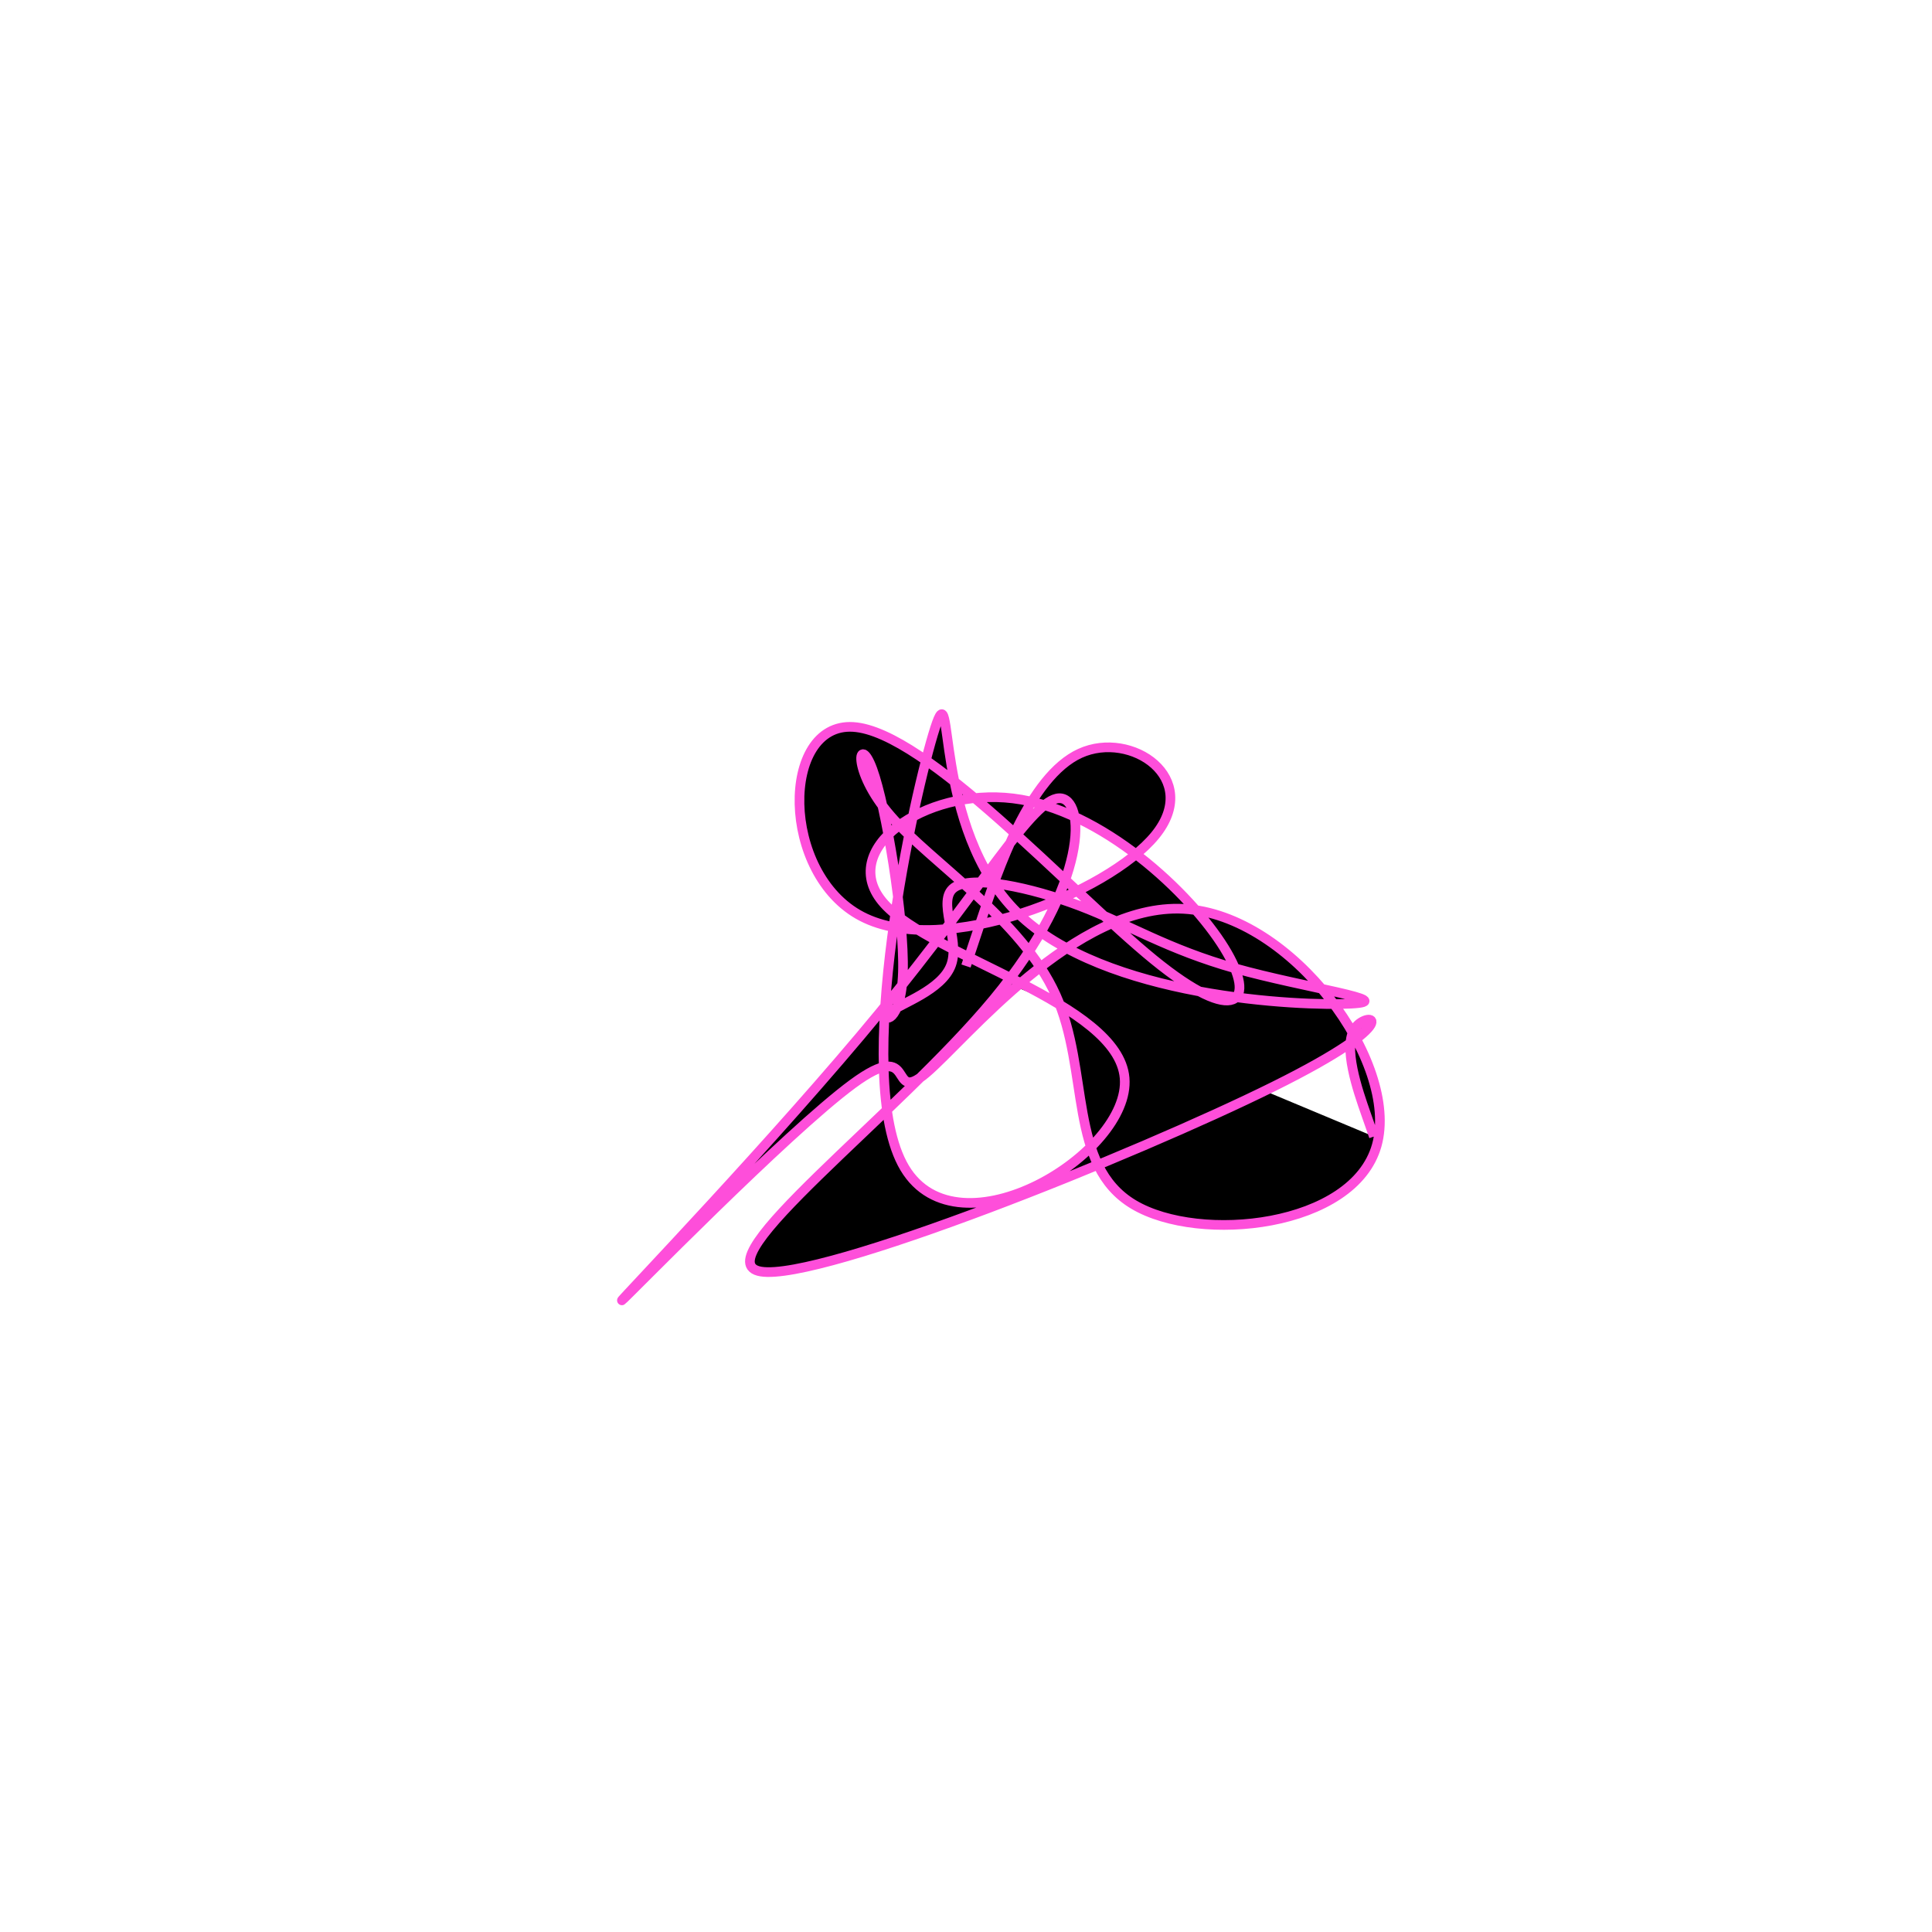 <svg viewBox="0 0 300 300" preserveAspectRatio="xMidYMid" width="300" height="300"><filter id="pwspe" width="300" height="500" x="-50%" y="-50%"><feFlood flood-color="#fe4eda" result="element"></feFlood><feTurbulence baseFrequency="0.02" type="fractalNoise" numOctaves="8" seed="91" result="element_1"></feTurbulence><feGaussianBlur stdDeviation="4" in="SourceAlpha" result="element_2"></feGaussianBlur><feDisplacementMap scale="100" in="element_2" in2="element_1" result="element_3"></feDisplacementMap><feComposite operator="in" in="element" in2="element_3" result="element_4"></feComposite><feMerge><feMergeNode in="element_4"></feMergeNode></feMerge></filter><g transform="translate(150,150) scale(1.5)"><path d="M0,0L1.631,-4.902C3.262,-9.804,6.523,-19.608,11.814,-22.017C17.106,-24.426,24.427,-19.44,19.574,-13.514C14.721,-7.588,-2.306,-0.722,-10.787,-5.128C-19.268,-9.533,-19.204,-25.21,-11.681,-24.747C-4.158,-24.285,10.823,-7.683,19.417,-0.671C28.012,6.342,30.22,3.765,26.731,-1.877C23.242,-7.519,14.055,-16.226,4.876,-17.348C-4.304,-18.471,-13.477,-12.009,-8.465,-6.442C-3.453,-0.875,15.744,3.797,16.418,11.587C17.092,19.377,-0.757,30.286,-6.353,20.898C-11.948,11.511,-5.289,-18.172,-3.207,-24.63C-1.125,-31.087,-3.62,-14.318,5.334,-5.504C14.288,3.311,34.689,4.17,39.851,3.9C45.012,3.63,34.932,2.232,27.896,0.253C20.86,-1.725,16.867,-4.284,11.799,-6.214C6.732,-8.144,0.59,-9.446,-1.24,-8.112C-3.069,-6.778,-0.587,-2.807,-1.527,-0.142C-2.466,2.524,-6.828,3.885,-7.885,4.799C-8.943,5.714,-6.696,6.184,-6.529,0.63C-6.362,-4.923,-8.275,-16.499,-9.683,-20.359C-11.091,-24.219,-11.995,-20.363,-7.779,-15.513C-3.563,-10.662,5.772,-4.816,9.296,3.007C12.819,10.83,10.53,20.63,17.356,24.695C24.182,28.759,40.124,27.087,42.52,18.568C44.917,10.05,33.768,-5.314,22.523,-5.916C11.278,-6.518,-0.064,7.642,-4.114,11.075C-8.164,14.508,-4.922,7.213,-11.72,12.203C-18.518,17.193,-35.355,34.468,-35.619,34.614C-35.883,34.759,-19.573,17.775,-8.879,4.765C1.814,-8.244,6.89,-17.28,9.643,-17.368C12.396,-17.456,12.825,-8.596,2.875,3.422C-7.075,15.439,-27.405,30.613,-21.222,31.632C-15.039,32.65,17.657,19.513,31.829,12.48C46.001,5.447,41.649,4.517,40.294,6.397C38.94,8.276,40.582,12.965,41.404,15.31L42.225,17.654" style="filter: url(#pwspe); stroke: rgb(254, 78, 218);"></path></g></svg>